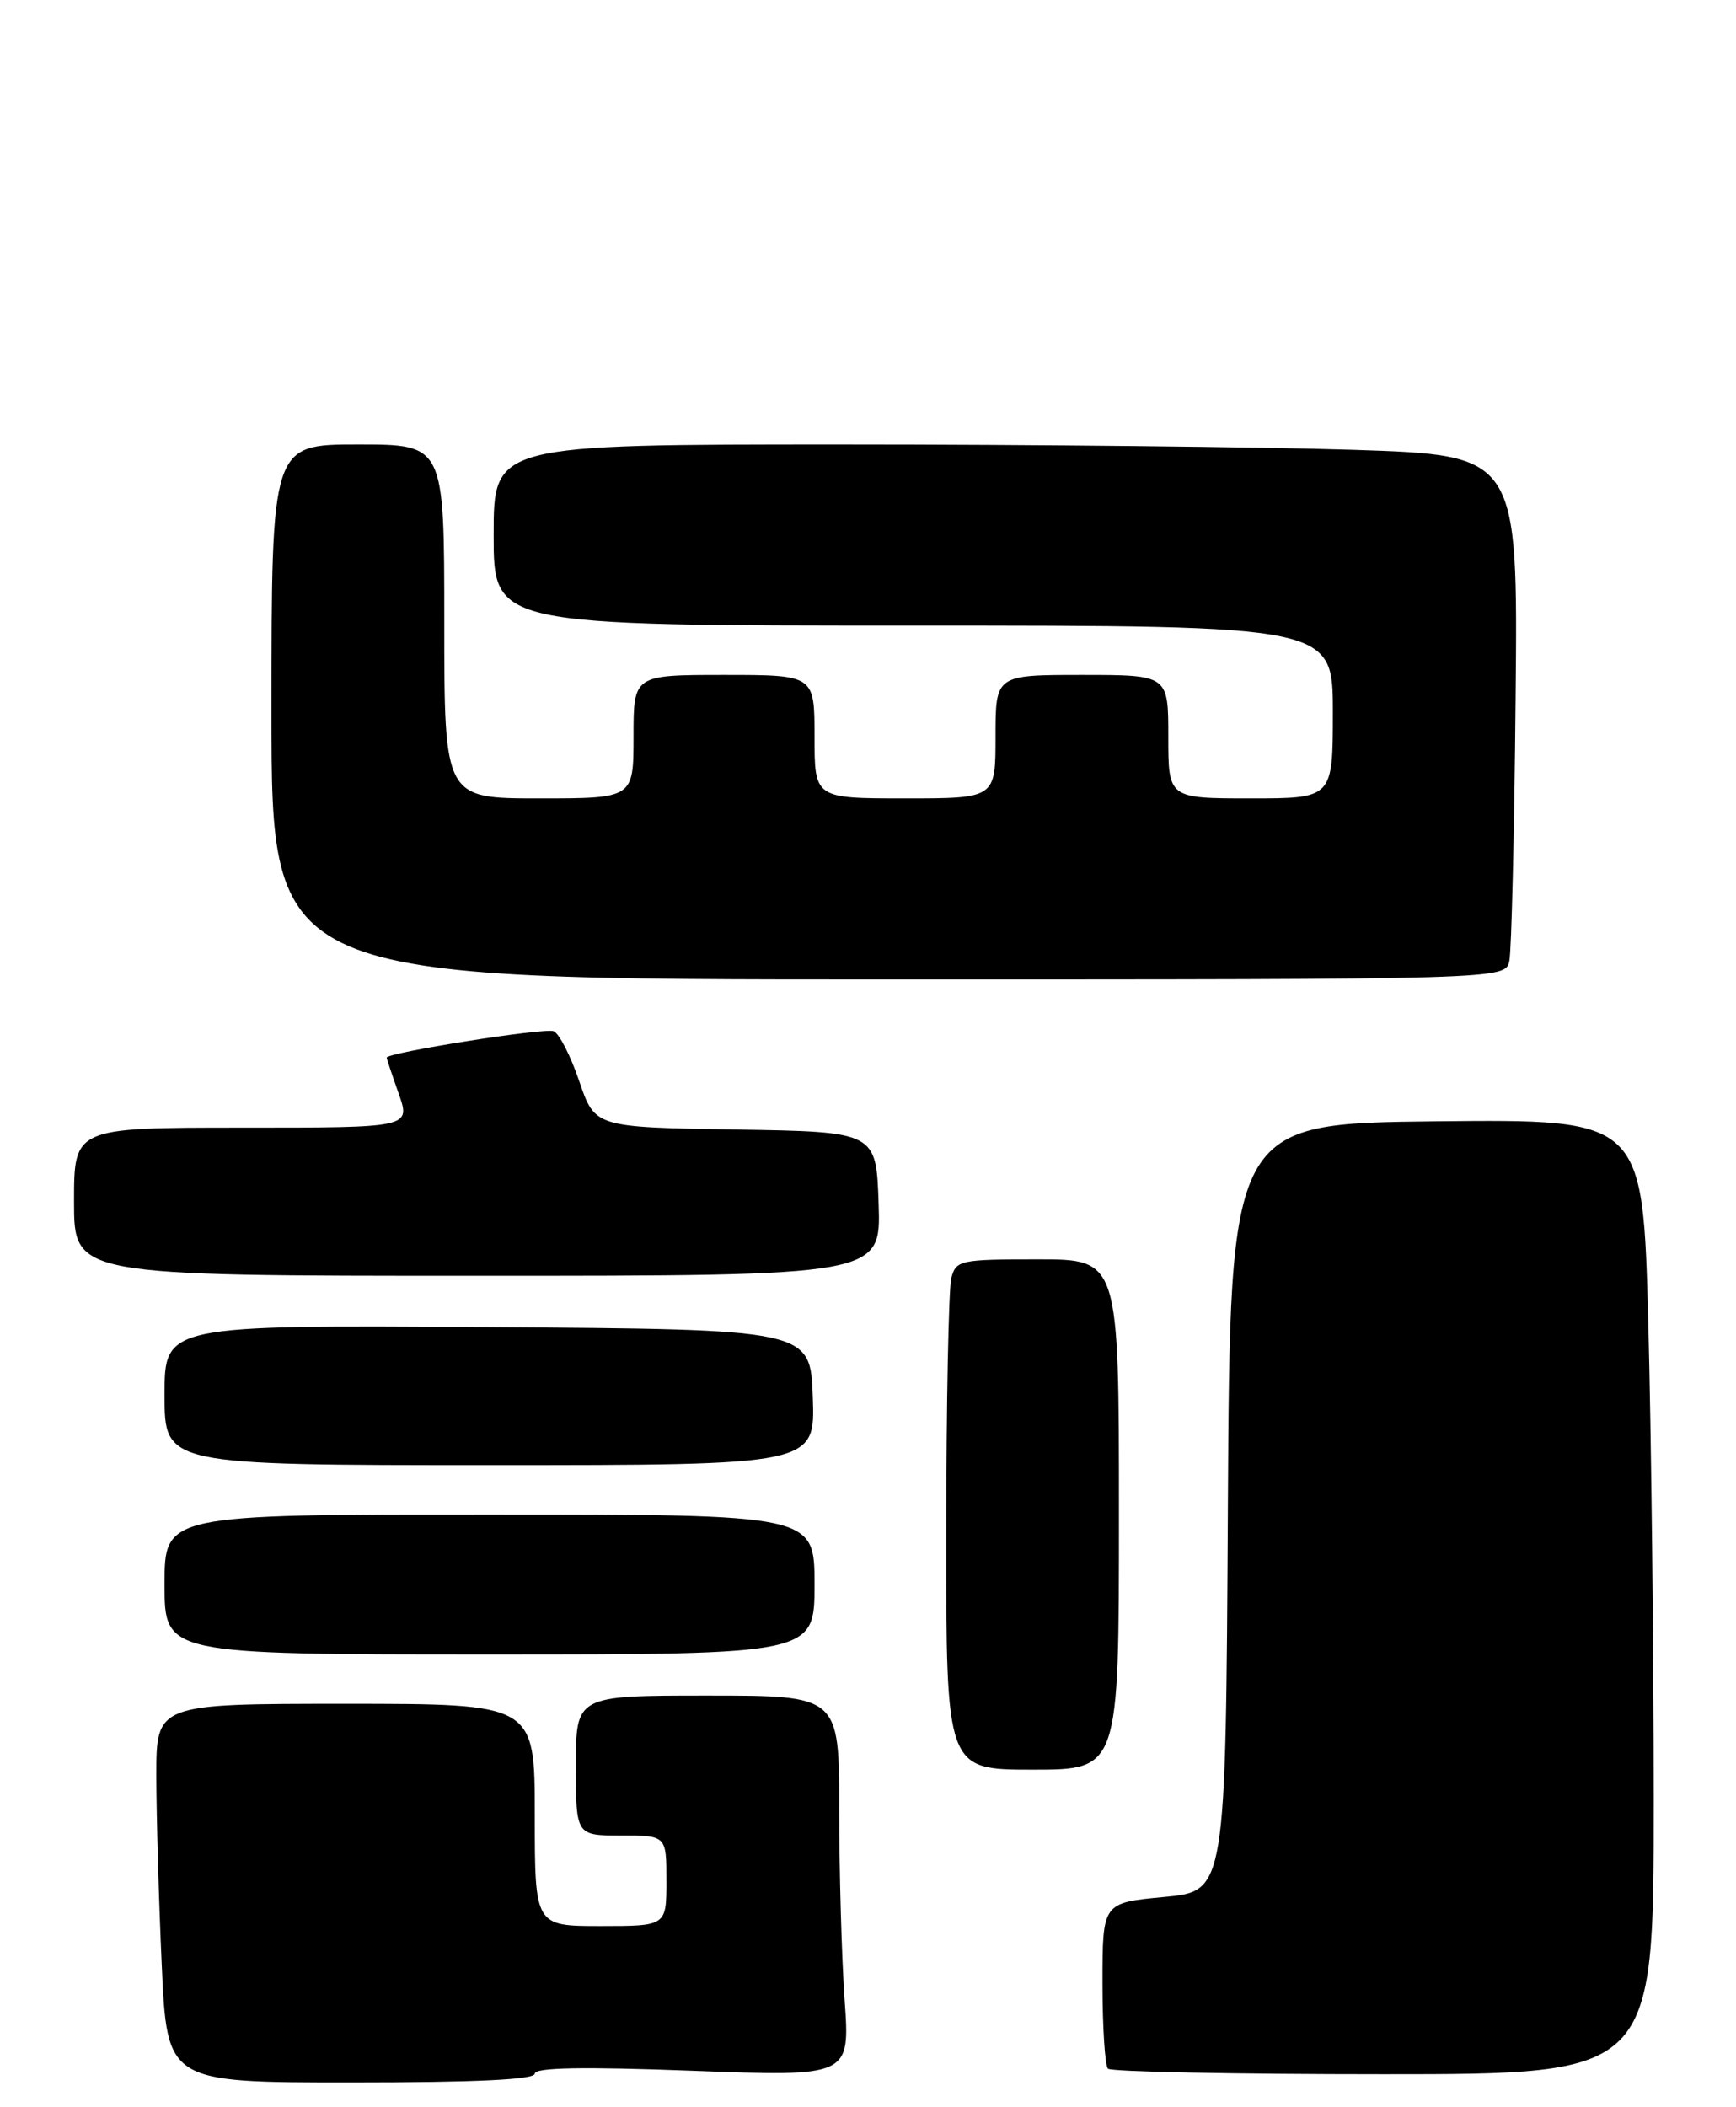 <?xml version="1.0" encoding="UTF-8" standalone="no"?>
<!DOCTYPE svg PUBLIC "-//W3C//DTD SVG 1.1//EN" "http://www.w3.org/Graphics/SVG/1.1/DTD/svg11.dtd" >
<svg xmlns="http://www.w3.org/2000/svg" xmlns:xlink="http://www.w3.org/1999/xlink" version="1.1" viewBox="0 0 211 256">
 <g >
 <path fill="currentColor"
d=" M 65.00 251.93 C 65.00 251.19 70.79 251.08 84.16 251.58 C 103.32 252.30 103.32 252.30 102.66 243.00 C 102.30 237.88 102.00 227.46 102.00 219.85 C 102.00 206.00 102.00 206.00 86.00 206.00 C 70.00 206.00 70.00 206.00 70.00 214.50 C 70.00 223.00 70.00 223.00 75.50 223.00 C 81.00 223.00 81.00 223.00 81.00 228.50 C 81.00 234.00 81.00 234.00 73.00 234.00 C 65.00 234.00 65.00 234.00 65.00 220.50 C 65.00 207.00 65.00 207.00 42.00 207.00 C 19.00 207.00 19.00 207.00 19.00 215.75 C 19.01 220.56 19.30 230.91 19.66 238.75 C 20.31 253.00 20.31 253.00 42.66 253.00 C 57.83 253.00 65.00 252.66 65.00 251.93 Z  M 201.00 218.75 C 201.00 200.46 200.70 174.35 200.34 160.73 C 199.68 135.97 199.68 135.97 174.59 136.23 C 149.50 136.50 149.50 136.50 149.24 183.13 C 148.98 229.77 148.98 229.77 141.49 230.47 C 134.00 231.17 134.00 231.17 134.00 240.92 C 134.00 246.28 134.30 250.97 134.67 251.33 C 135.03 251.70 150.11 252.00 168.17 252.00 C 201.00 252.00 201.00 252.00 201.00 218.75 Z  M 136.00 184.00 C 136.00 153.00 136.00 153.00 126.12 153.00 C 116.71 153.00 116.20 153.11 115.63 155.25 C 115.30 156.49 115.02 170.44 115.01 186.25 C 115.00 215.00 115.00 215.00 125.50 215.00 C 136.00 215.00 136.00 215.00 136.00 184.00 Z  M 99.00 192.50 C 99.00 184.00 99.00 184.00 59.50 184.00 C 20.00 184.00 20.00 184.00 20.00 192.50 C 20.00 201.00 20.00 201.00 59.50 201.00 C 99.00 201.00 99.00 201.00 99.00 192.50 Z  M 98.79 169.75 C 98.50 161.50 98.50 161.50 59.25 161.24 C 20.00 160.98 20.00 160.98 20.00 169.49 C 20.00 178.00 20.00 178.00 59.54 178.00 C 99.08 178.00 99.08 178.00 98.79 169.75 Z  M 106.79 146.25 C 106.50 137.50 106.50 137.50 89.40 137.23 C 72.31 136.95 72.31 136.95 70.40 131.35 C 69.36 128.27 67.95 125.53 67.28 125.28 C 66.16 124.85 47.00 127.89 47.00 128.49 C 47.00 128.63 47.66 130.61 48.46 132.87 C 49.91 137.00 49.91 137.00 29.46 137.00 C 9.00 137.00 9.00 137.00 9.00 146.00 C 9.00 155.00 9.00 155.00 58.04 155.00 C 107.08 155.00 107.08 155.00 106.79 146.25 Z  M 183.45 116.75 C 183.71 115.51 184.06 101.18 184.21 84.90 C 184.50 55.30 184.50 55.30 164.50 54.65 C 153.50 54.30 125.49 54.00 102.25 54.00 C 60.00 54.00 60.00 54.00 60.00 65.00 C 60.00 76.00 60.00 76.00 111.00 76.00 C 162.00 76.00 162.00 76.00 162.00 86.50 C 162.00 97.00 162.00 97.00 152.00 97.00 C 142.00 97.00 142.00 97.00 142.00 89.50 C 142.00 82.00 142.00 82.00 131.50 82.00 C 121.00 82.00 121.00 82.00 121.00 89.50 C 121.00 97.00 121.00 97.00 110.00 97.00 C 99.00 97.00 99.00 97.00 99.00 89.50 C 99.00 82.00 99.00 82.00 88.00 82.00 C 77.00 82.00 77.00 82.00 77.00 89.50 C 77.00 97.00 77.00 97.00 65.50 97.00 C 54.00 97.00 54.00 97.00 54.00 75.50 C 54.00 54.00 54.00 54.00 43.50 54.00 C 33.00 54.00 33.00 54.00 33.00 86.50 C 33.00 119.00 33.00 119.00 107.98 119.00 C 182.96 119.00 182.96 119.00 183.45 116.75 Z "/>
</g>
</svg>